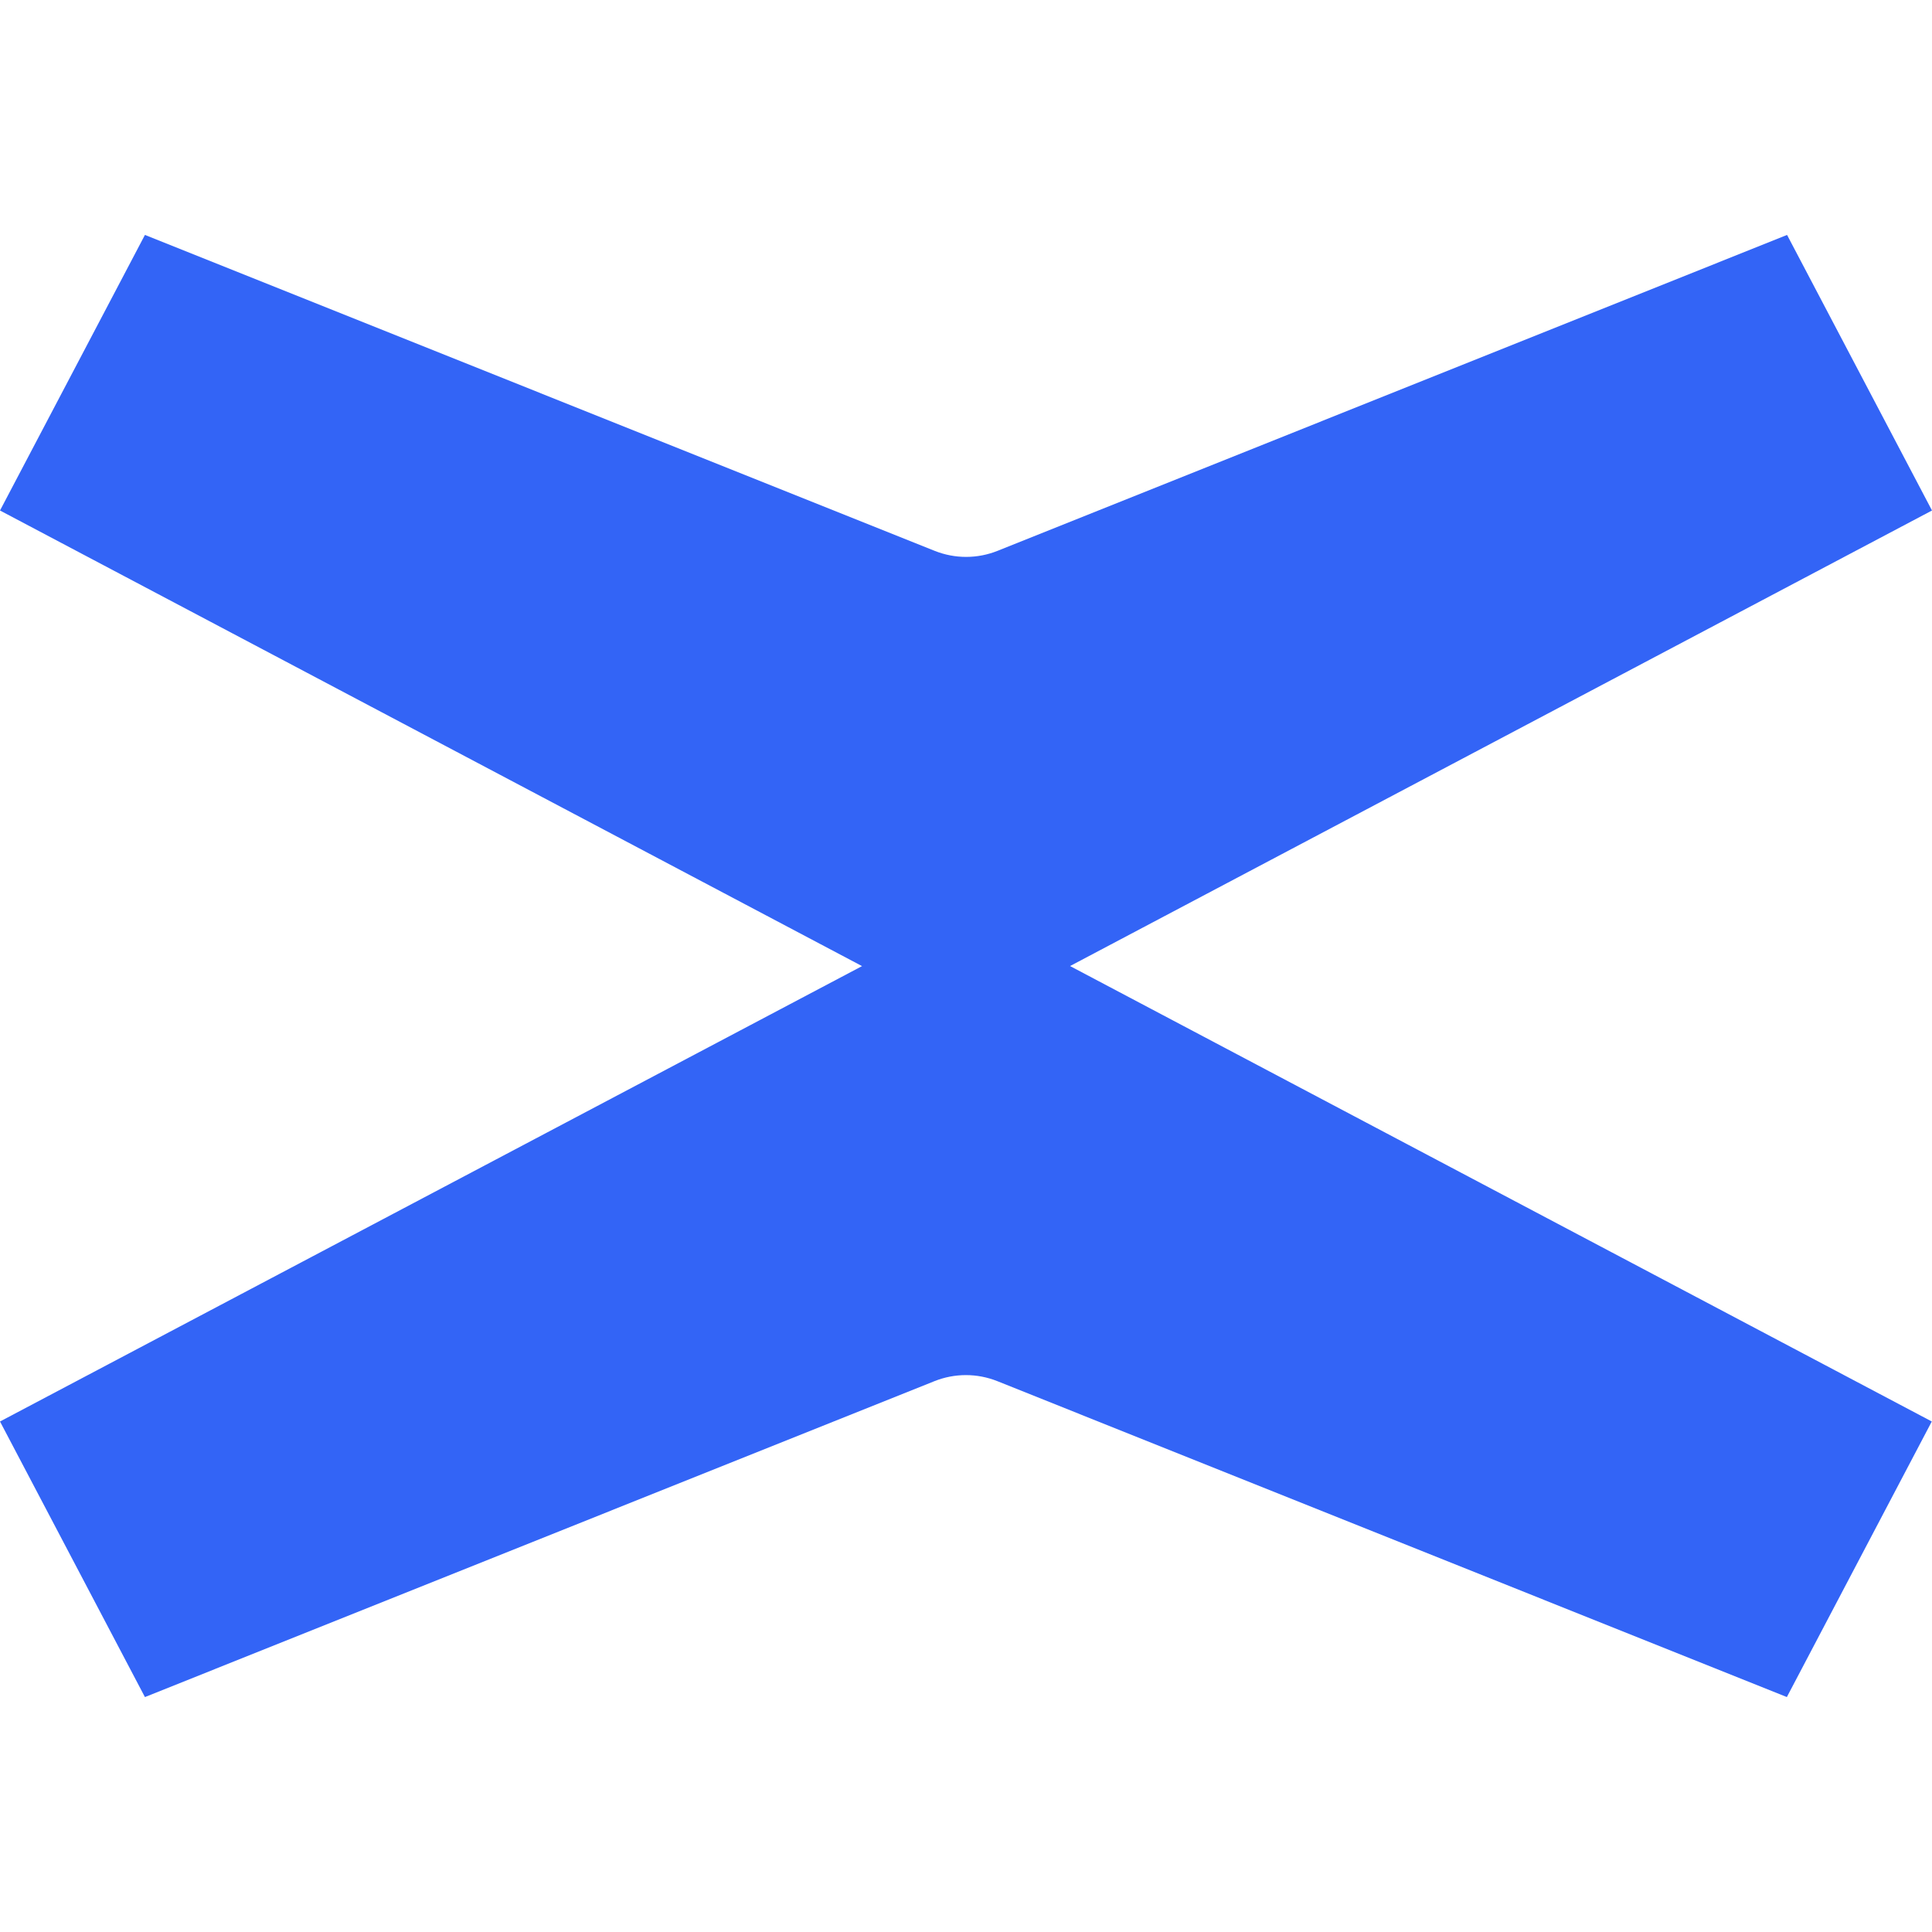 <svg xmlns="http://www.w3.org/2000/svg" width="128" height="128" fill="none" xmlns:v="https://vecta.io/nano"><path d="M70.887 64.007L128 33.822l-9.602-18.257L66.1 36.491c-1.347.54-2.84.54-4.186 0L9.602 15.565 0 33.822l57.113 30.185L0 94.178l9.602 18.257L61.9 91.509c1.347-.54 2.839-.54 4.186 0l52.298 20.925 9.602-18.257-57.113-30.185z" fill="#3364f6"/></svg>